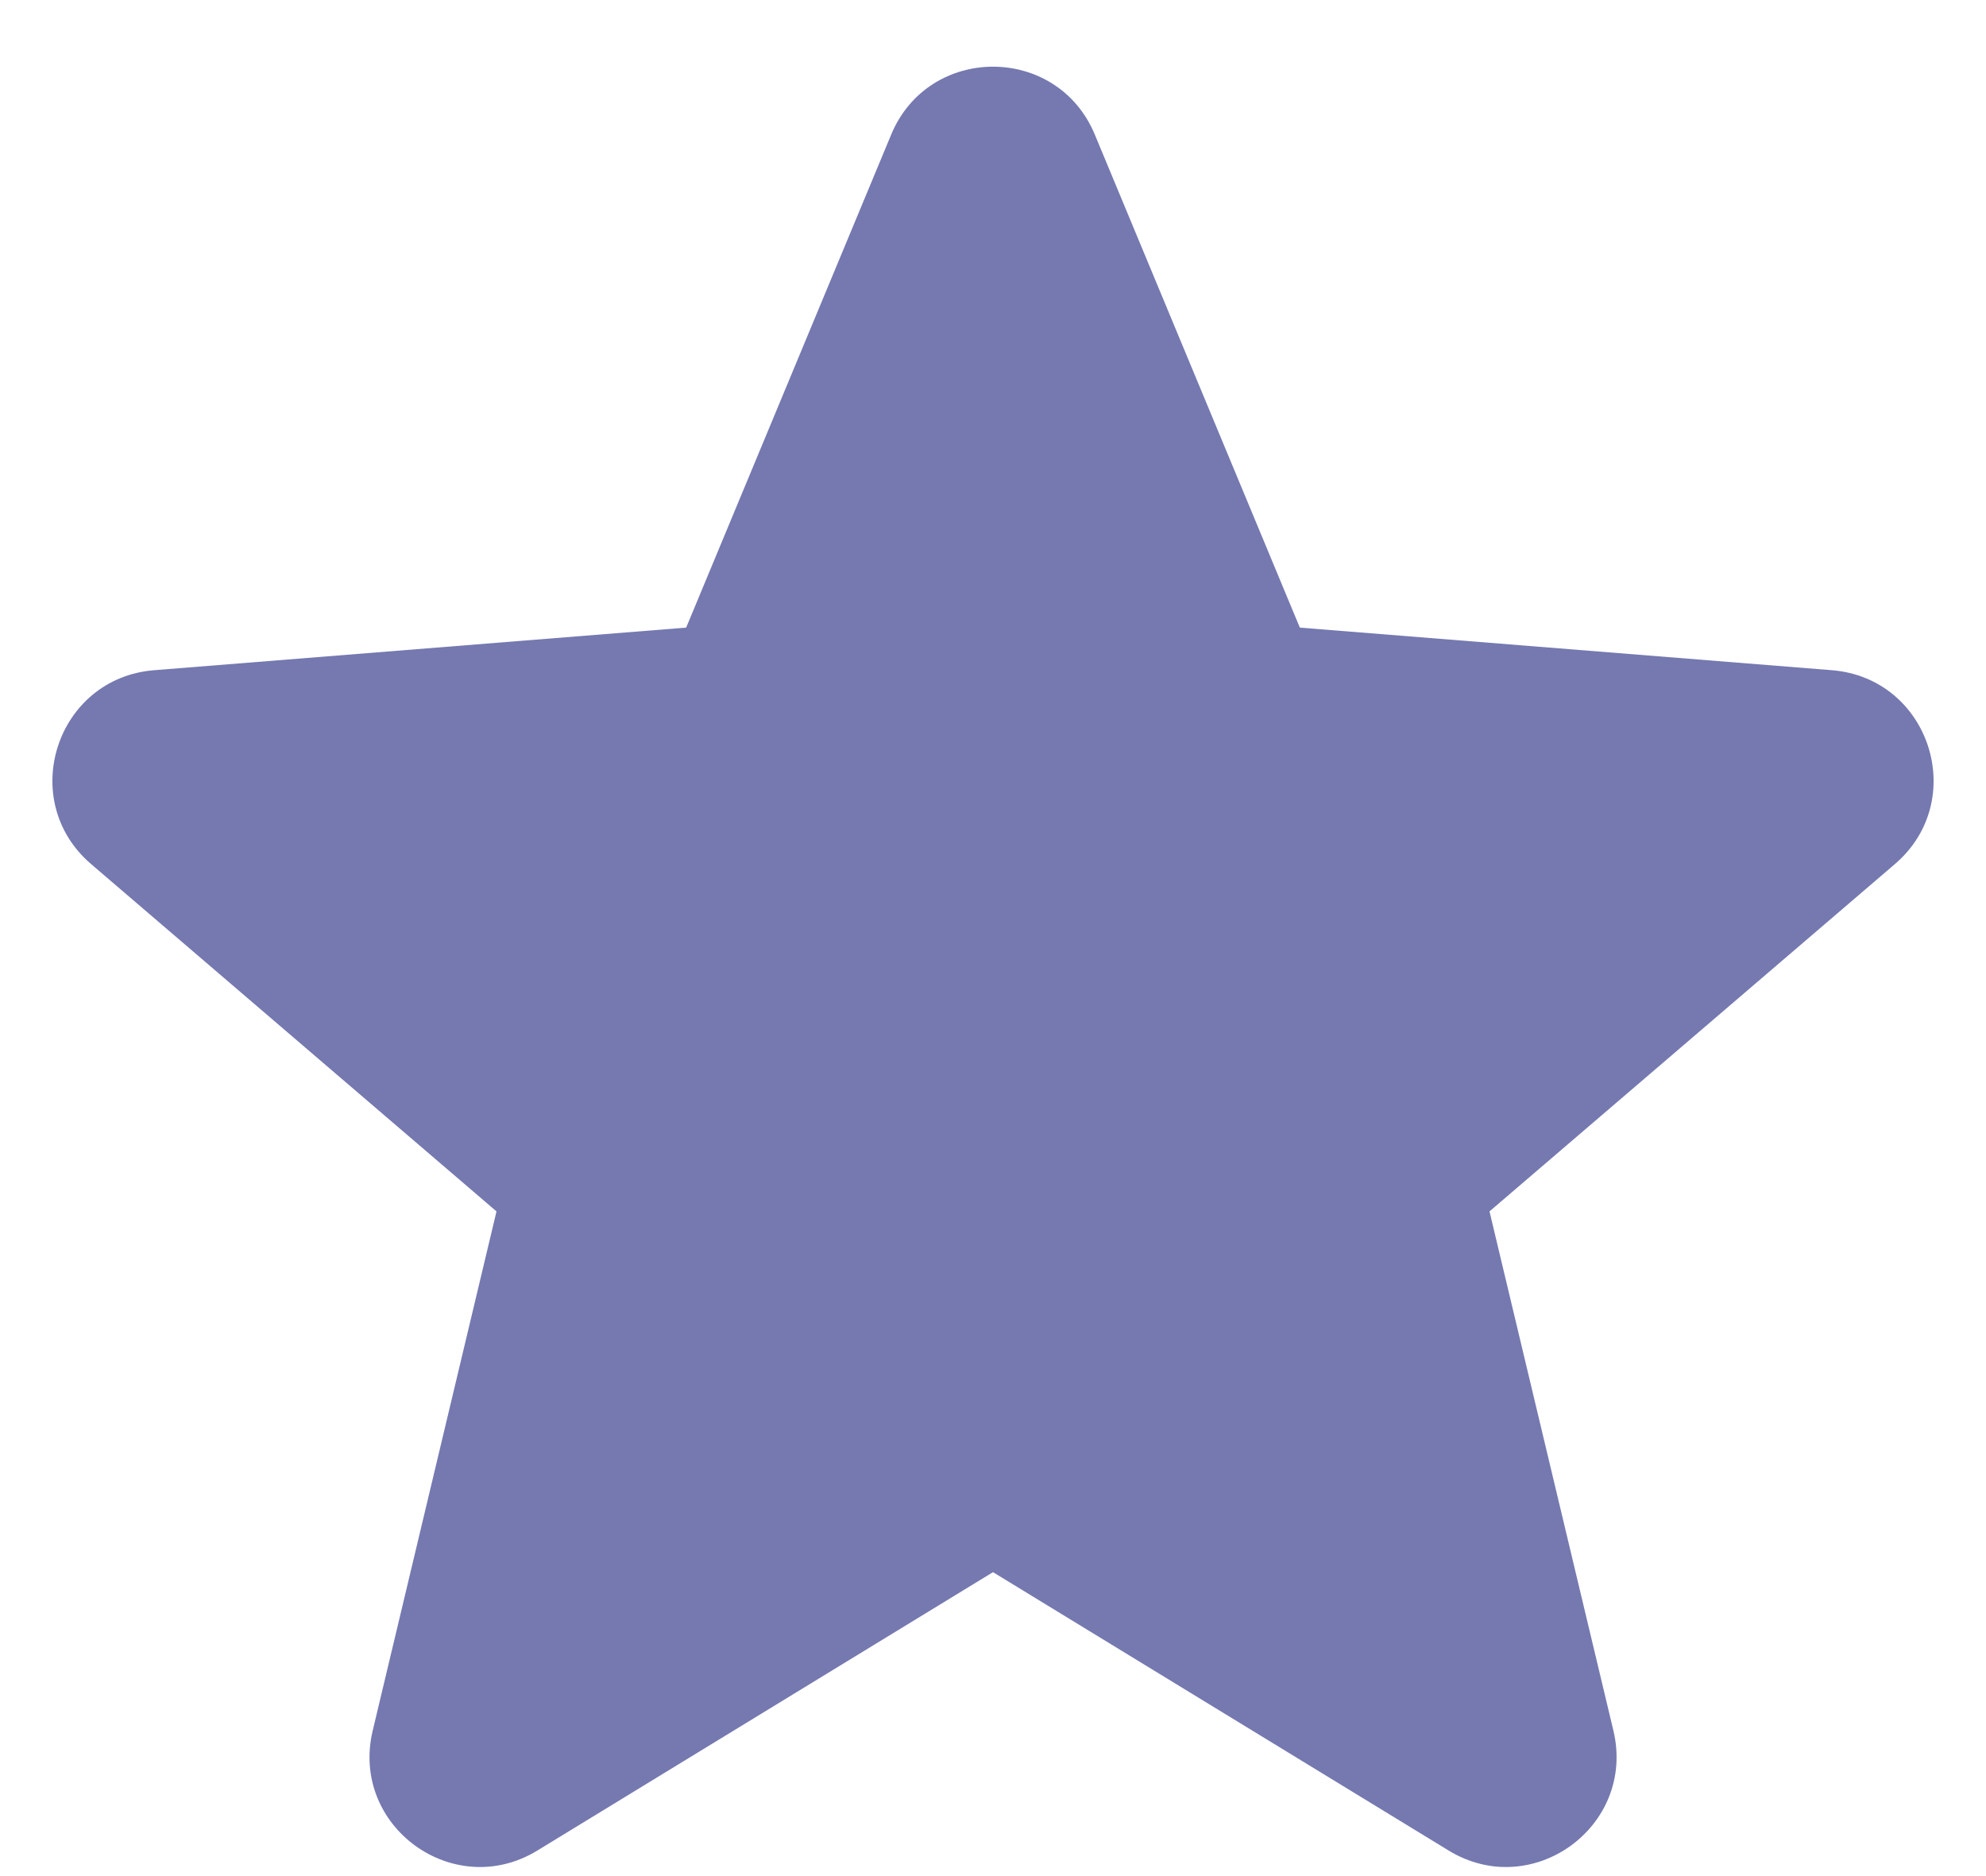 <svg width="18" height="17" viewBox="0 0 18 17" fill="none" xmlns="http://www.w3.org/2000/svg">
<path d="M8.077 1.22C8.418 0.399 9.582 0.399 9.923 1.22L11.781 5.687L16.603 6.073C17.49 6.144 17.85 7.251 17.174 7.83L13.5 10.977L14.623 15.682C14.829 16.548 13.888 17.232 13.129 16.768L9 14.246L4.871 16.768C4.112 17.232 3.171 16.548 3.378 15.682L4.5 10.977L0.826 7.83C0.15 7.251 0.51 6.144 1.397 6.073L6.219 5.687L8.077 1.22Z" fill="#7579B0"/>
</svg>
